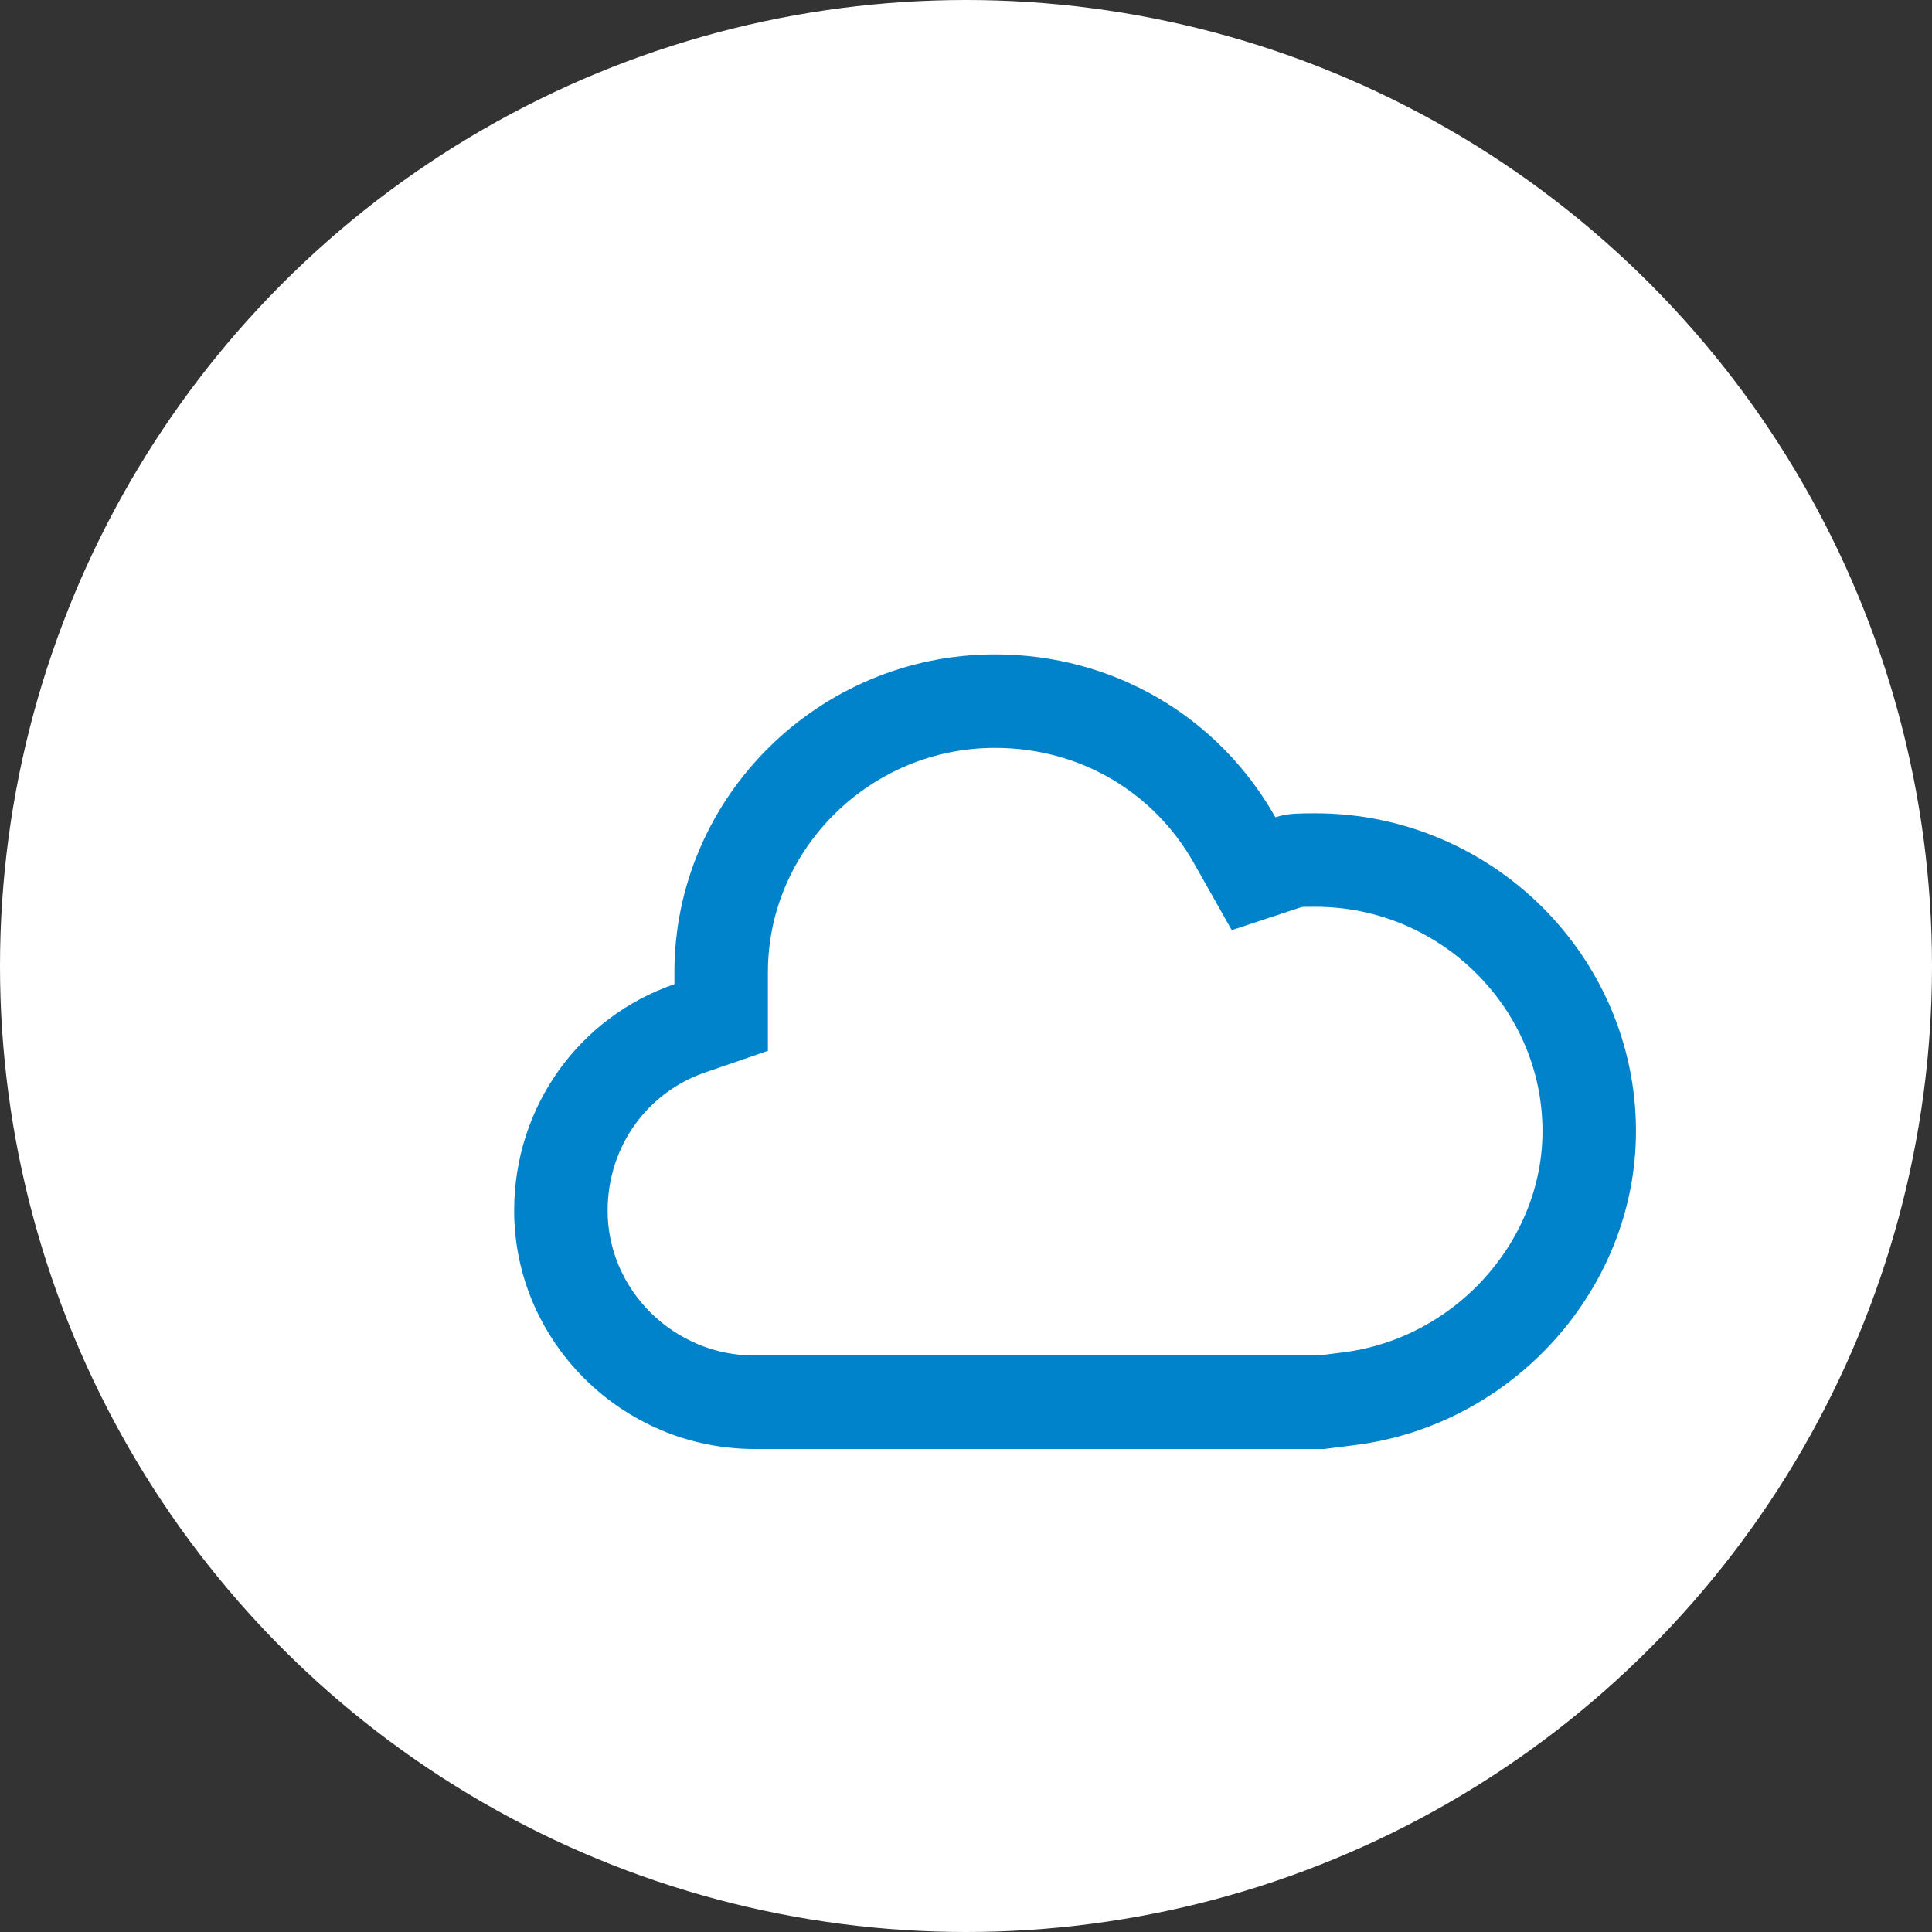 <svg width="124px" height="124px" viewBox="0 0 124 124" version="1.1" xmlns="http://www.w3.org/2000/svg" xmlns:xlink="http://www.w3.org/1999/xlink">
    <rect x="0" y="0" width="124" height="124" fill="#333333" stroke="none"/>
    <defs>
        <path d="M43.286,62.4 C43.286,62.655 43.286,62.91 43.286,63.165 C37.371,65.205 33,70.815 33,77.7 C33,86.115 39.943,93 48.429,93 L87,93 L87,92.745 C97.029,91.47 105,82.8 105,72.6 C105,61.38 95.743,52.2 84.429,52.2 C83.4,52.2 82.629,52.2 81.857,52.455 C78.257,46.08 71.571,42 63.857,42 C52.543,42 43.286,51.18 43.286,62.4 Z" id="path-1"></path>
    </defs>
    <g id="Page-1" stroke="none" stroke-width="1" fill="none" fill-rule="evenodd">
        <g id="Getting-started" transform="translate(-326, -235)">
            <g id="Group-5" transform="translate(326, 235)">
                <circle id="Oval" fill="#FFFFFF" cx="62" cy="62" r="62"></circle>
                <mask id="mask-2" fill="white">
                    <use xlink:href="#path-1"></use>
                </mask>
                <path stroke="#0083CA" stroke-width="6" d="M84.804,90 L86.622,89.769 C95.255,88.671 102,81.188 102,72.6 C102,63.042 94.092,55.2 84.429,55.2 C83.341,55.2 83.043,55.223 82.799,55.303 L80.457,56.077 L79.245,53.93 C76.114,48.386 70.363,45 63.857,45 C54.194,45 46.286,52.843 46.286,62.4 C46.286,62.782 46.286,62.782 46.286,63.165 L46.286,65.304 L44.264,66.001 C39.355,67.694 36,72.306 36,77.7 C36,84.453 41.594,90 48.429,90 L84.804,90 Z"></path>
            </g>
        </g>
    </g>
</svg>